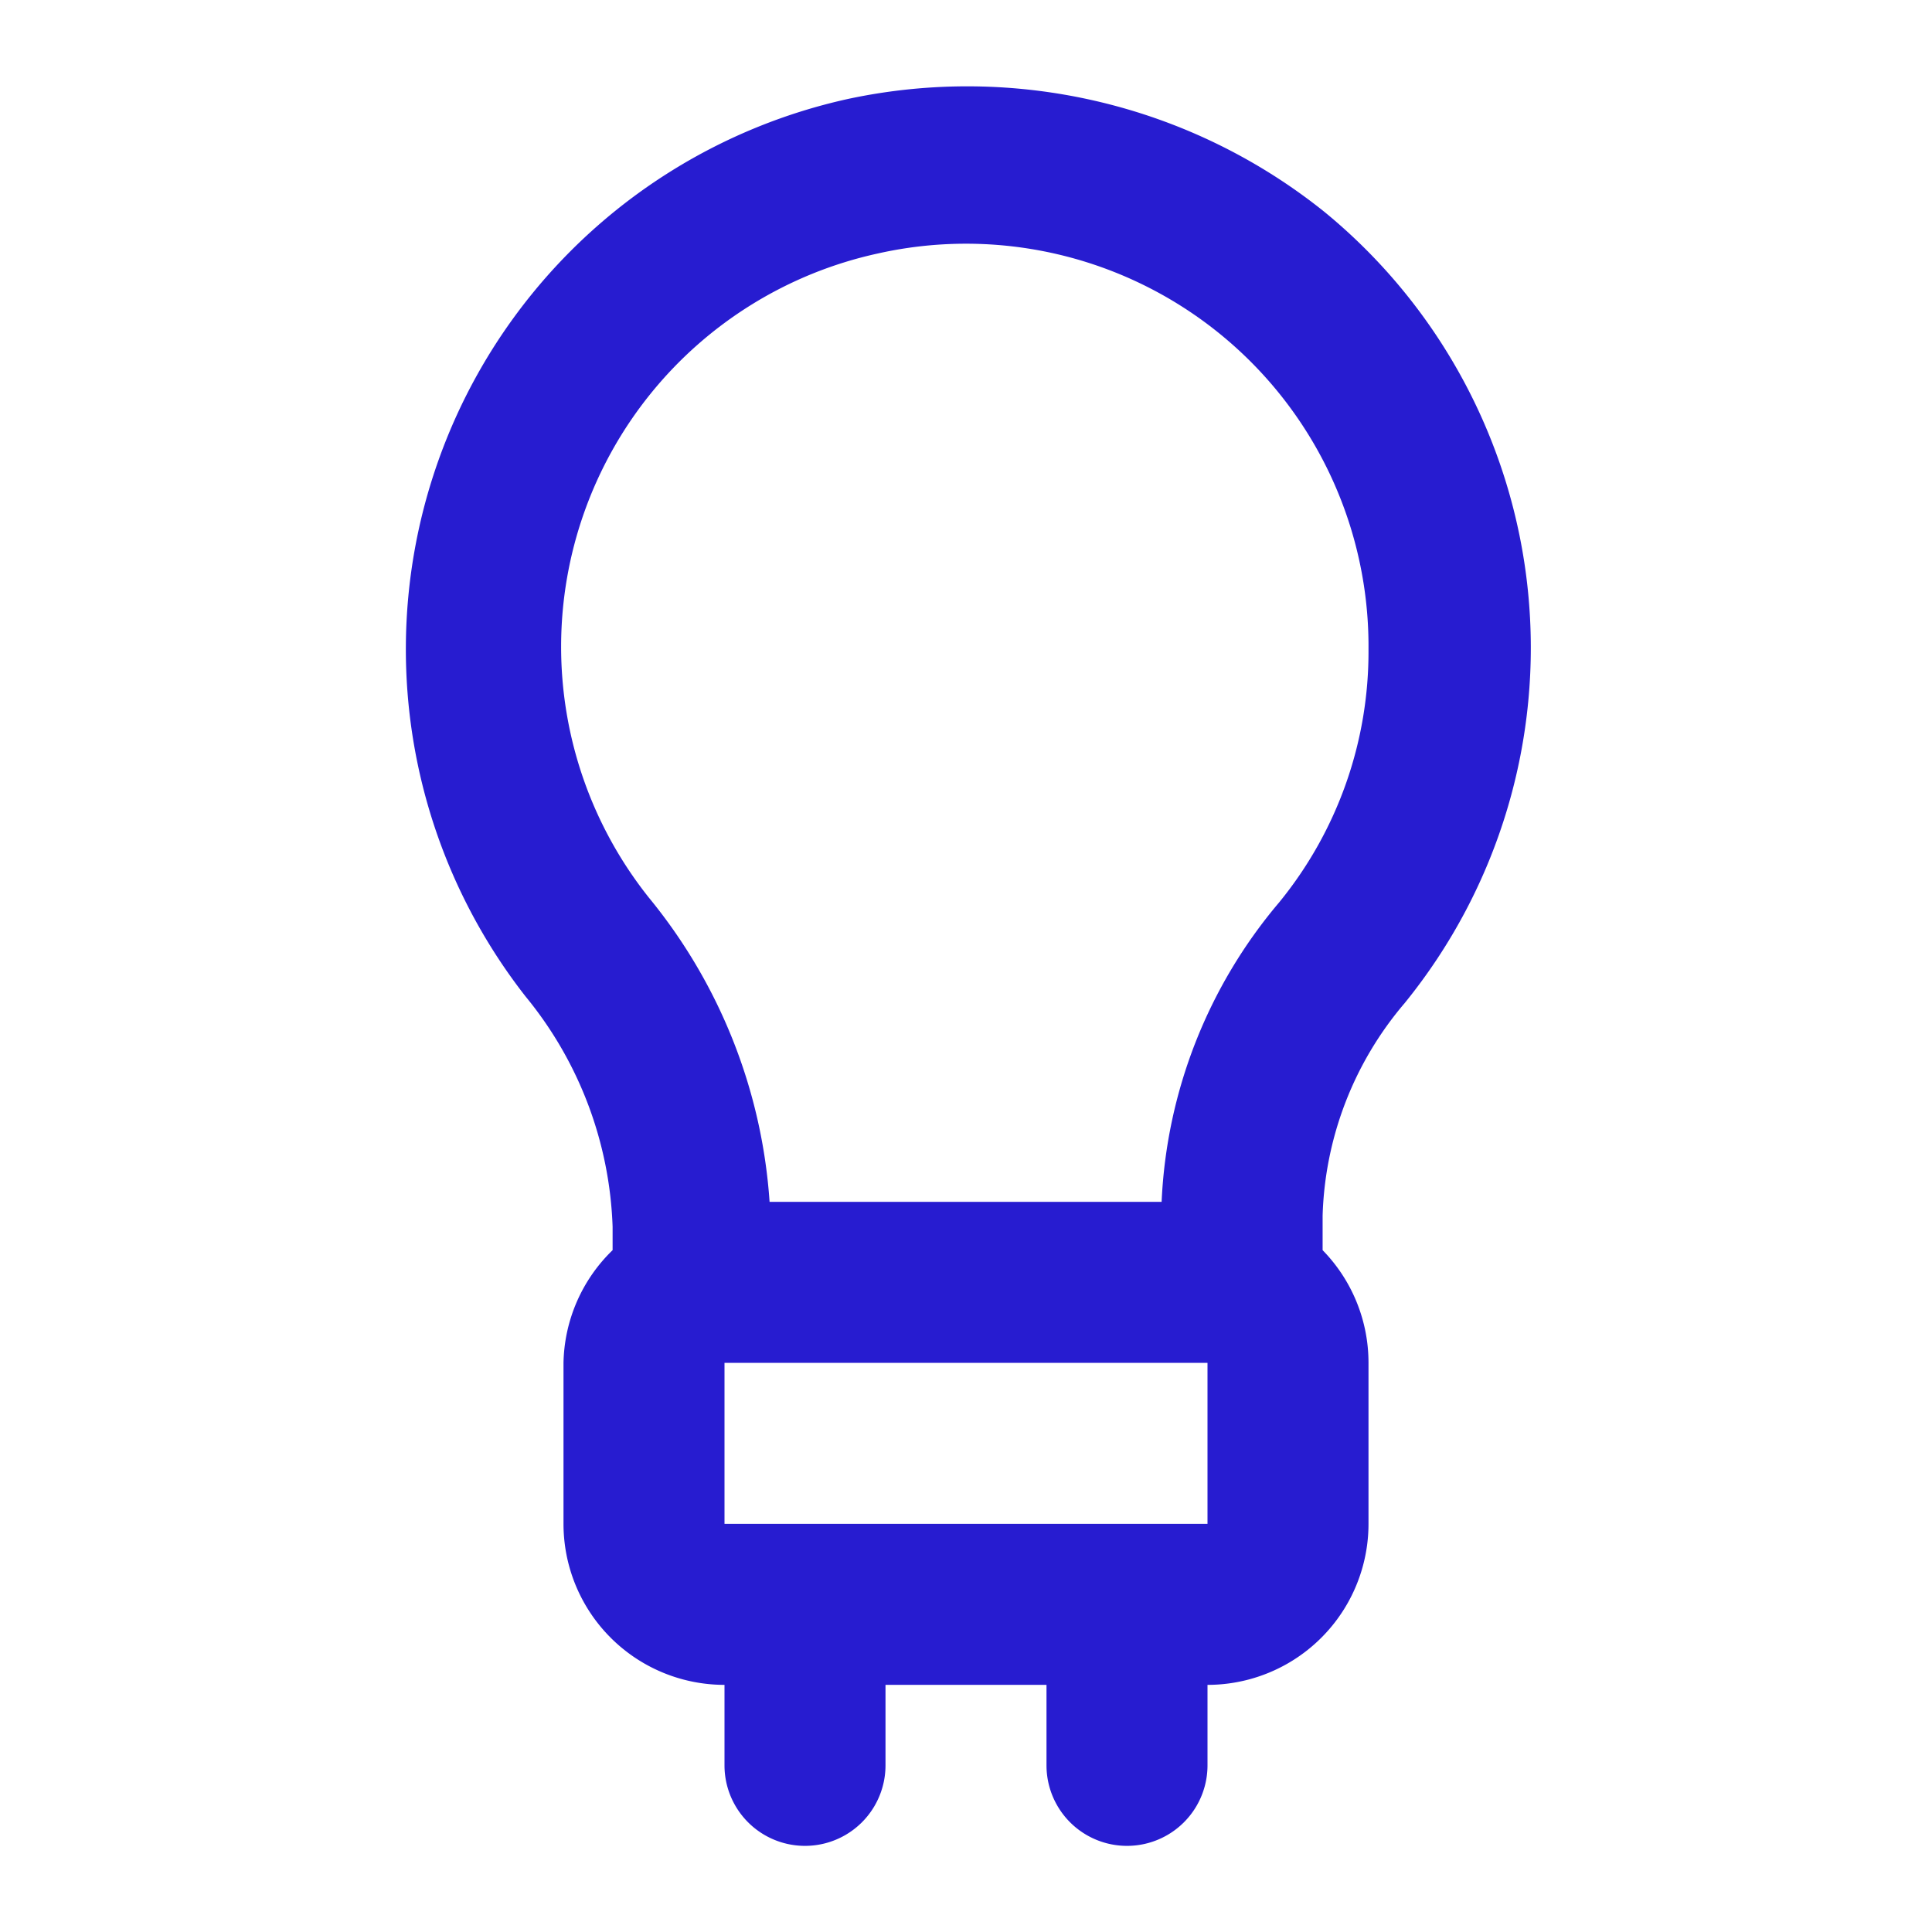<svg xmlns="http://www.w3.org/2000/svg" data-name="Layer 1" viewBox="0 0 24 24"><path fill="#271CD0" d="M17.45,12.46a7,7,0,0,0-1-9.83,7.09,7.09,0,0,0-5.92-1.4,7,7,0,0,0-4,11.15,4.76,4.76,0,0,1,1.08,2.86v.29A2,2,0,0,0,7,16.93v2a2,2,0,0,0,2,2v1a1,1,0,0,0,2,0v-1h2v1a1,1,0,0,0,2,0v-1a2,2,0,0,0,2-2v-2a2,2,0,0,0-.57-1.4V15.1A4.26,4.26,0,0,1,17.45,12.46ZM9,18.93v-2h6v2Zm6.89-7.72a6.18,6.18,0,0,0-1.46,3.72H9.56a6.67,6.67,0,0,0-1.5-3.78,5,5,0,0,1,2.84-8A5,5,0,0,1,17,8.07,4.92,4.92,0,0,1,15.89,11.21Z"/></svg>